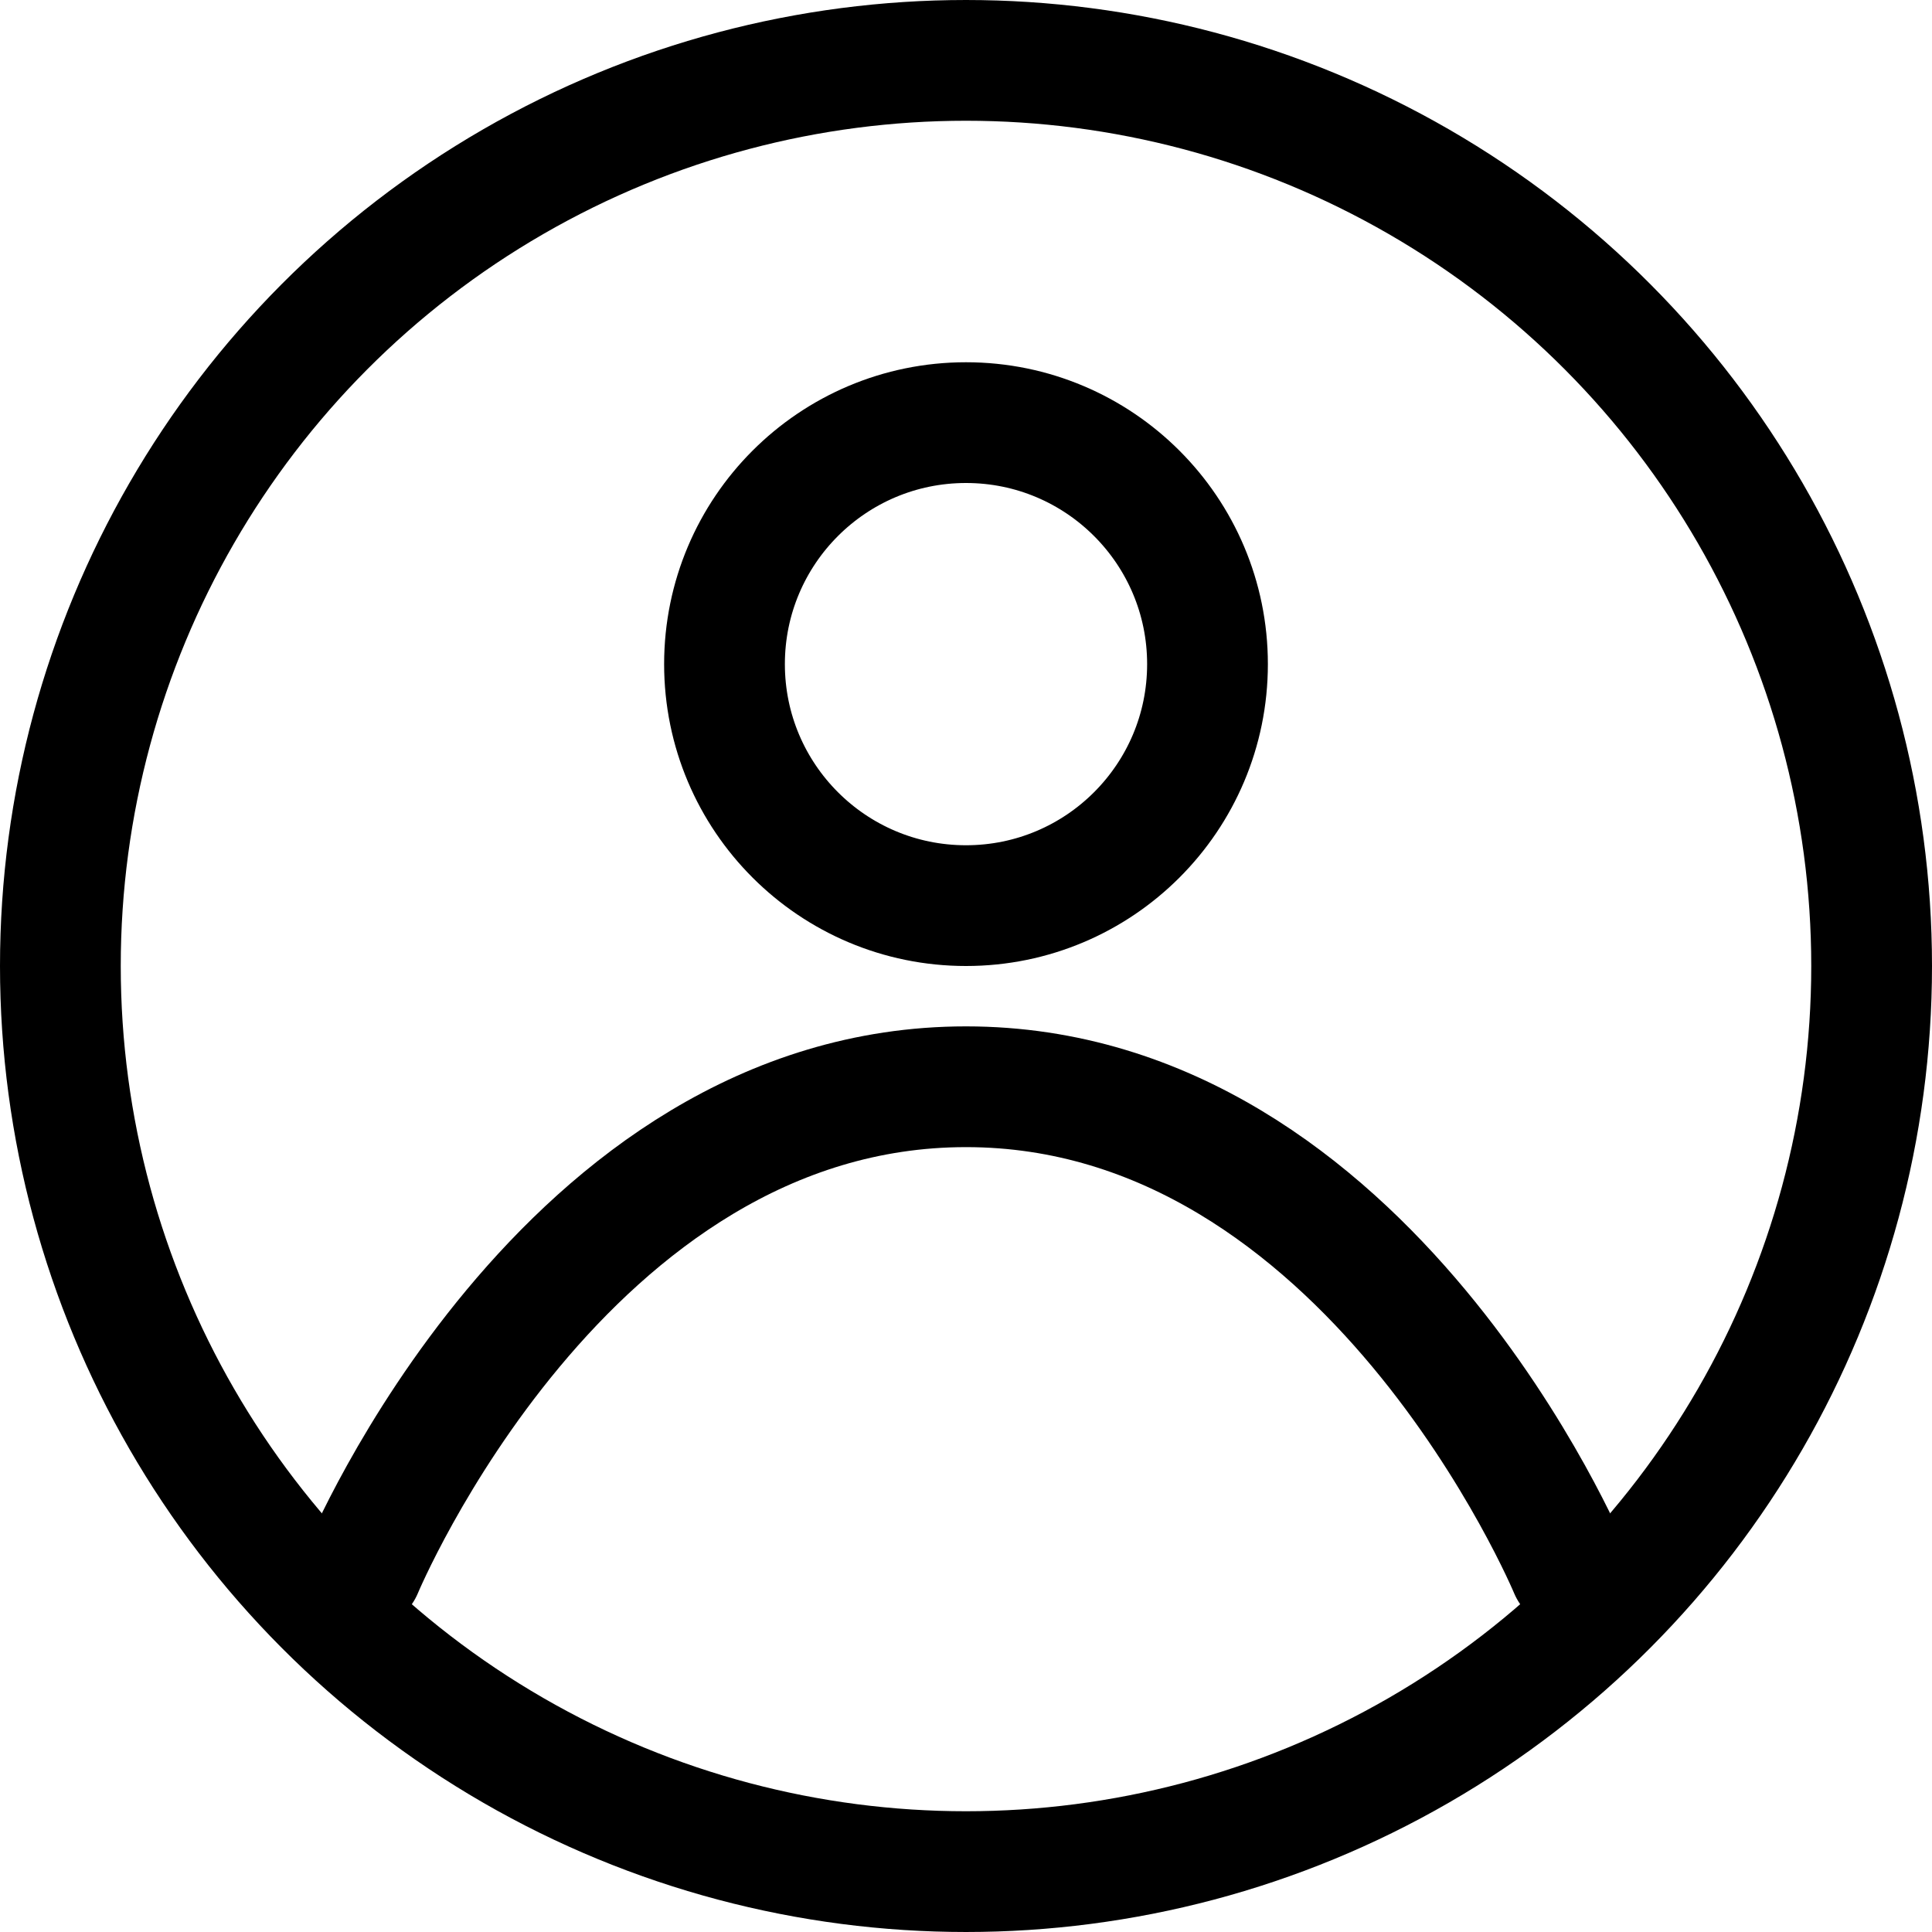 <svg width="16" height="16" viewBox="0 0 16 16" fill="none" xmlns="http://www.w3.org/2000/svg">
<circle cx="8" cy="8" r="7.5" stroke="black"/>
<circle cx="8" cy="5.5" r="2" stroke="black"/>
<path d="M3 13C3 13 4.667 9 8 9C11.333 9 13 13 13 13" stroke="black" stroke-linecap="round"/>
</svg>
